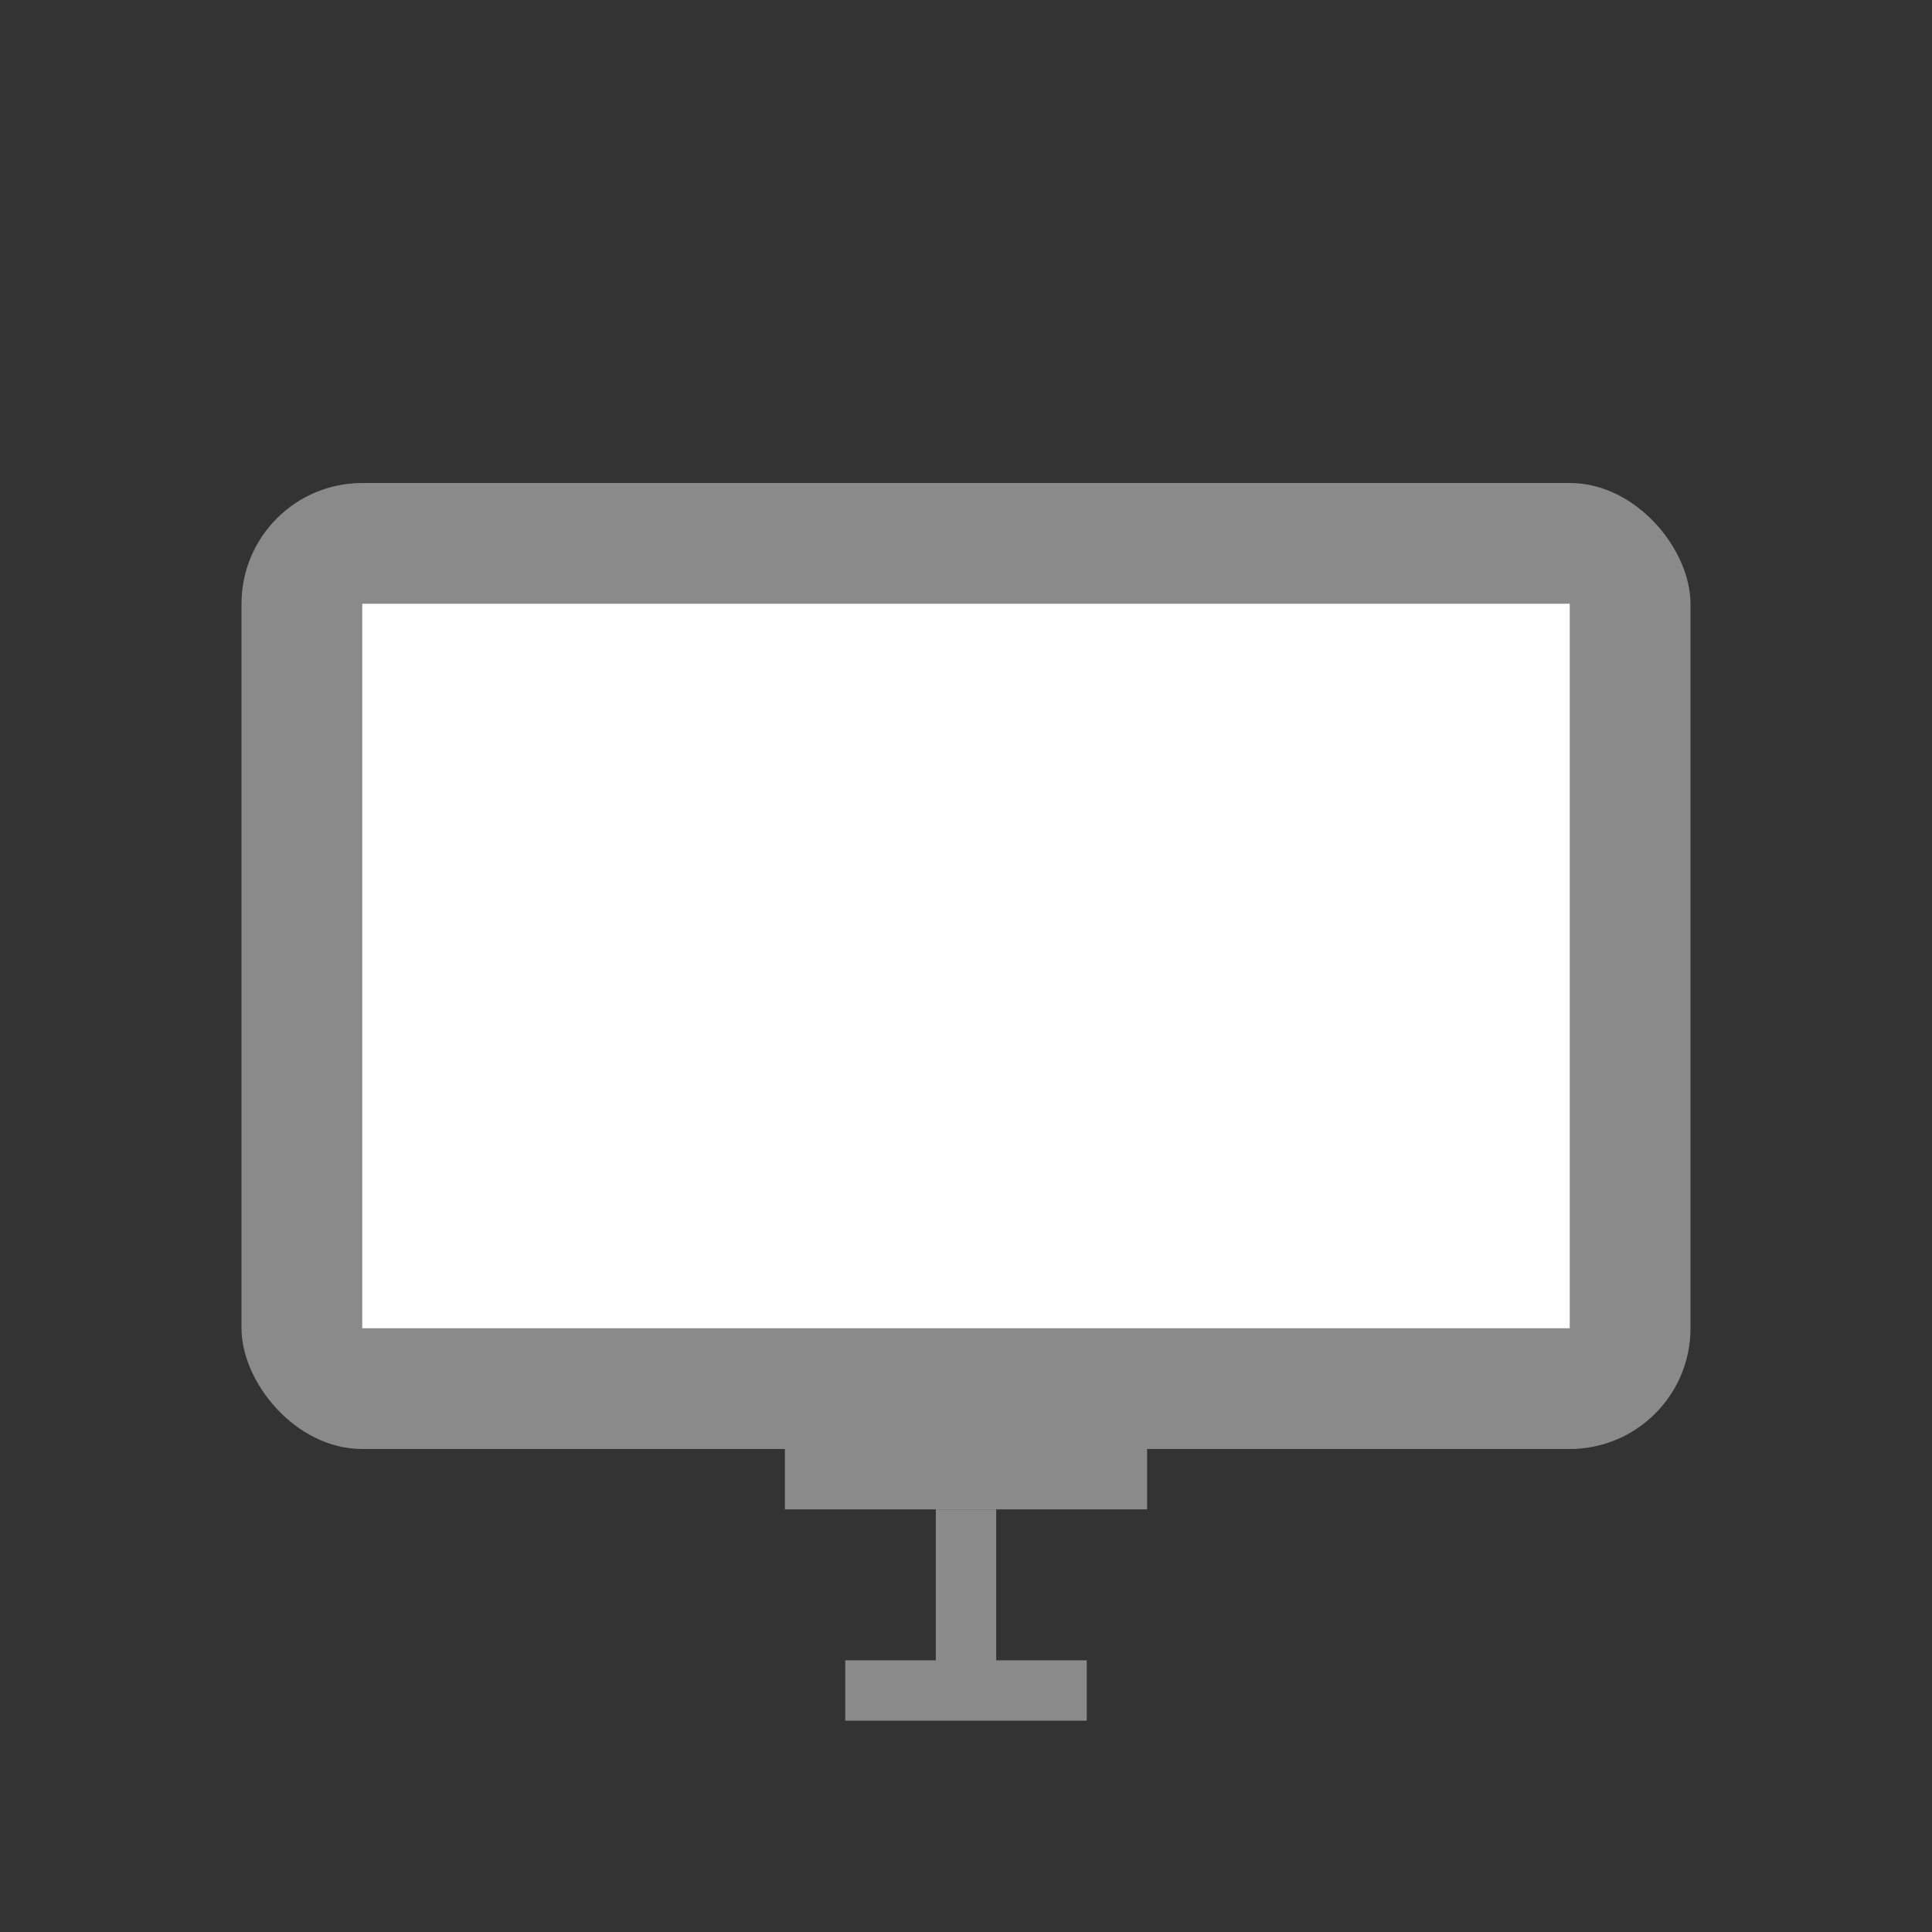 <svg xmlns="http://www.w3.org/2000/svg" viewBox="0 0 64 64" width="64" height="64">
  <rect x="0" y="0" width="64" height="64" fill="#333333" stroke="none"/>
  <rect x="8" y="16" width="48" height="32" fill="#8a8a8a" rx="4" ry="4"/>
  <rect x="12" y="20" width="40" height="24" fill="#ffffff"/>
  <rect x="26" y="46" width="12" height="4" fill="#8a8a8a"/>
  <line x1="32" y1="50" x2="32" y2="56" stroke="#8a8a8a" stroke-width="2"/>
  <line x1="28" y1="56" x2="36" y2="56" stroke="#8a8a8a" stroke-width="2"/>
</svg>
